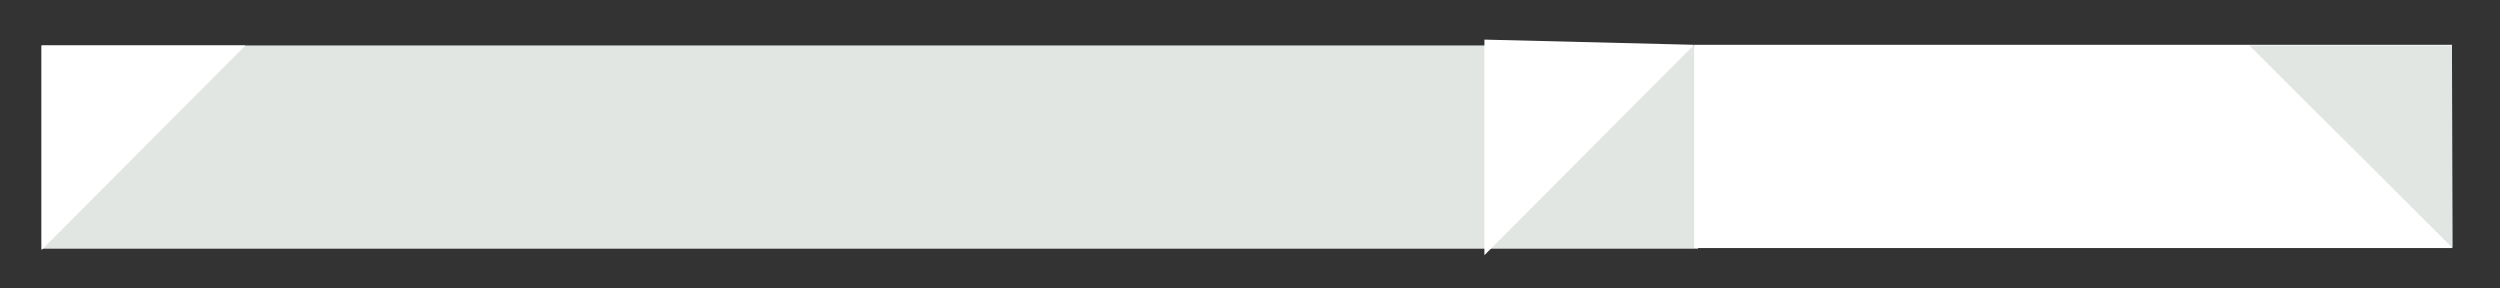 <?xml version="1.0" encoding="utf-8"?>
<!-- Generator: Adobe Illustrator 18.0.0, SVG Export Plug-In . SVG Version: 6.00 Build 0)  -->
<!DOCTYPE svg PUBLIC "-//W3C//DTD SVG 1.1//EN" "http://www.w3.org/Graphics/SVG/1.1/DTD/svg11.dtd">
<svg version="1.1" id="Layer_1" xmlns="http://www.w3.org/2000/svg" xmlns:xlink="http://www.w3.org/1999/xlink" x="0px" y="0px"
	 viewBox="0 0 385 44.4" enable-background="new 0 0 385 44.4" xml:space="preserve">
<rect x="0" y="0" width="385" height="44.4" fill="#333333" stroke="none"/>
<rect x="6.4" y="7" fill="#E1E6E3" width="255.1" height="31.3"/>
<rect x="260.9" y="6.9" fill="#FFFFFF" width="116.7" height="31.3"/>
<polygon fill="#E1E6E3" points="377.7,38.2 346.4,7 377.6,7 "/>
<polygon fill="#FFFFFF" points="260.9,6.9 228.6,39.3 228.6,6.1 "/>
<polygon fill="#FFFFFF" points="6.4,38.5 37.8,7 6.4,7 "/>
</svg>
